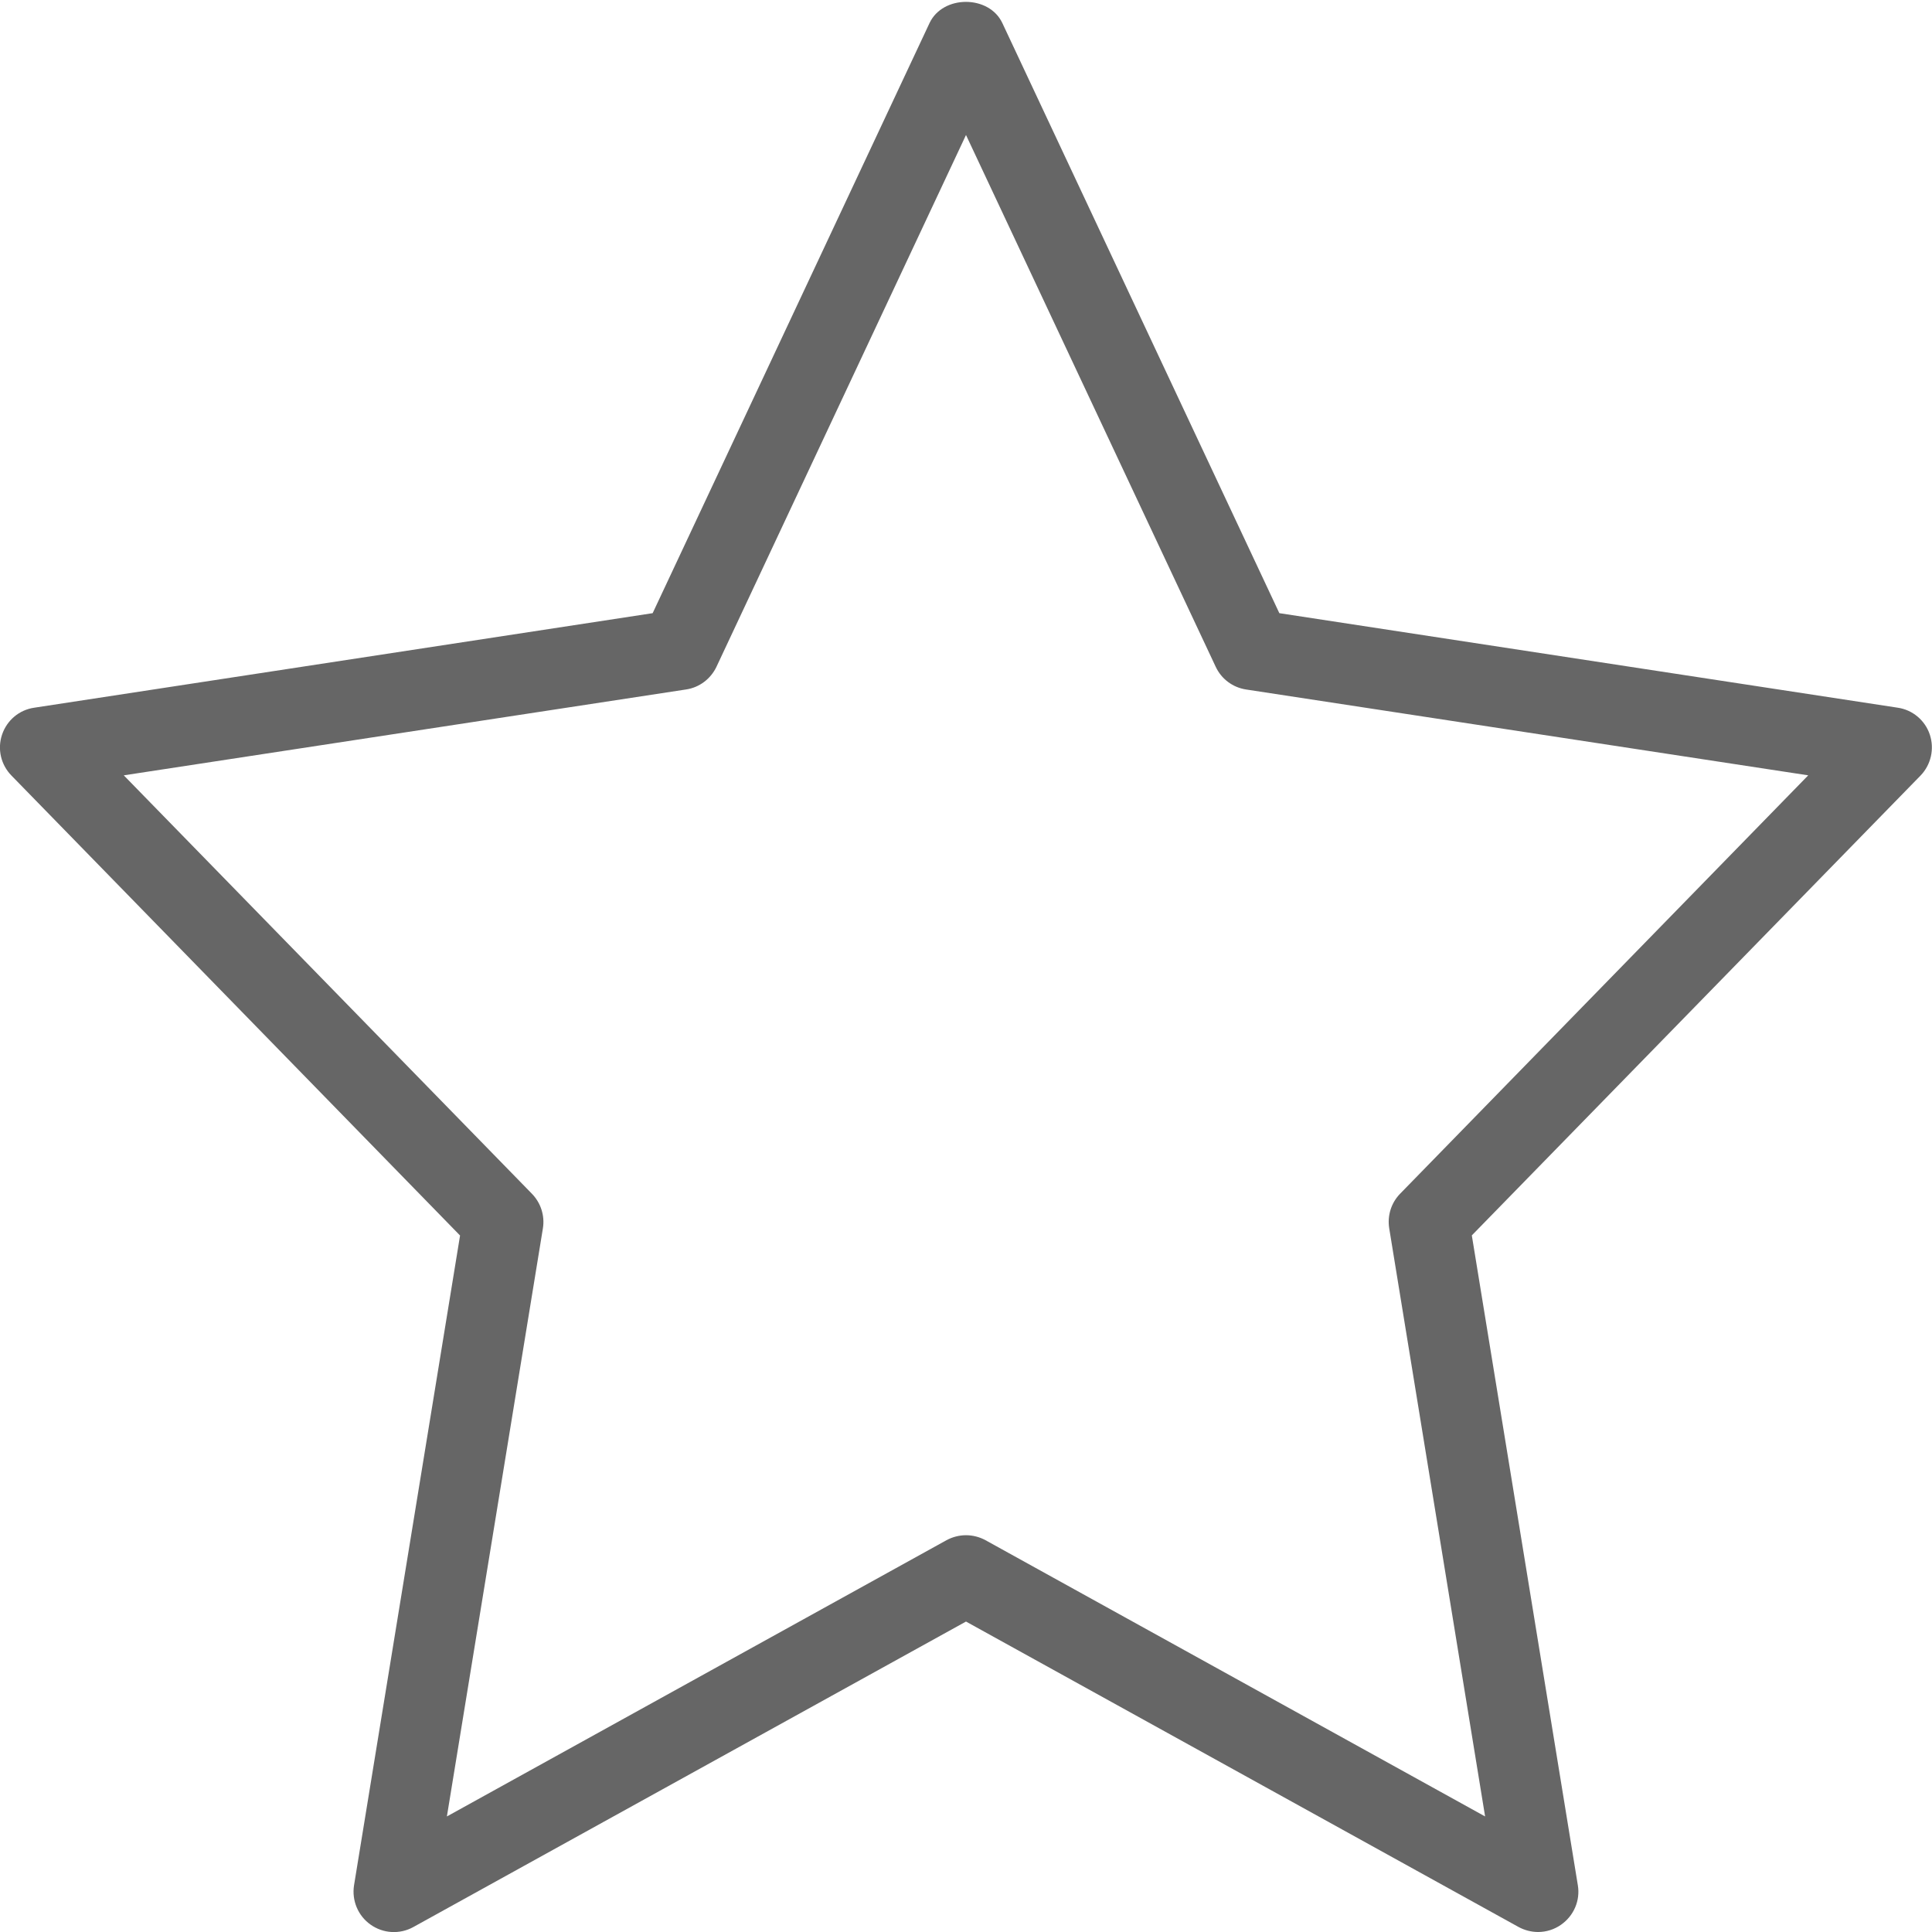 <svg width="16" height="16" viewBox="0 0 16 16" fill="none" xmlns="http://www.w3.org/2000/svg">
<g clip-path="url(#clip0)">
<path d="M12.738 16C12.683 16 12.627 15.986 12.577 15.959L8 13.429L3.423 15.959C3.311 16.021 3.173 16.013 3.069 15.939C2.965 15.866 2.912 15.739 2.932 15.613L3.81 10.232L0.095 6.423C0.007 6.333 -0.023 6.203 0.017 6.084C0.057 5.965 0.159 5.879 0.283 5.861L5.405 5.078L7.698 0.191C7.808 -0.043 8.191 -0.043 8.301 0.191L10.595 5.078L15.717 5.861C15.84 5.879 15.943 5.966 15.982 6.084C16.021 6.202 15.992 6.333 15.905 6.423L12.189 10.231L13.067 15.613C13.088 15.739 13.034 15.865 12.929 15.939C12.873 15.979 12.805 16 12.738 16ZM8 12.714C8.055 12.714 8.111 12.728 8.161 12.755L12.299 15.043L11.505 10.173C11.488 10.068 11.521 9.962 11.595 9.886L14.975 6.421L10.319 5.71C10.209 5.693 10.115 5.623 10.068 5.522L8 1.118L5.933 5.523C5.885 5.623 5.791 5.694 5.681 5.71L1.025 6.421L4.405 9.886C4.479 9.962 4.513 10.068 4.496 10.173L3.701 15.043L7.839 12.755C7.889 12.728 7.945 12.714 8 12.714Z" fill="#666666"/>
</g>
<defs>
<clipPath id="clip0">
<rect width="16" height="16" fill="white"/>
</clipPath>
</defs>
</svg>
